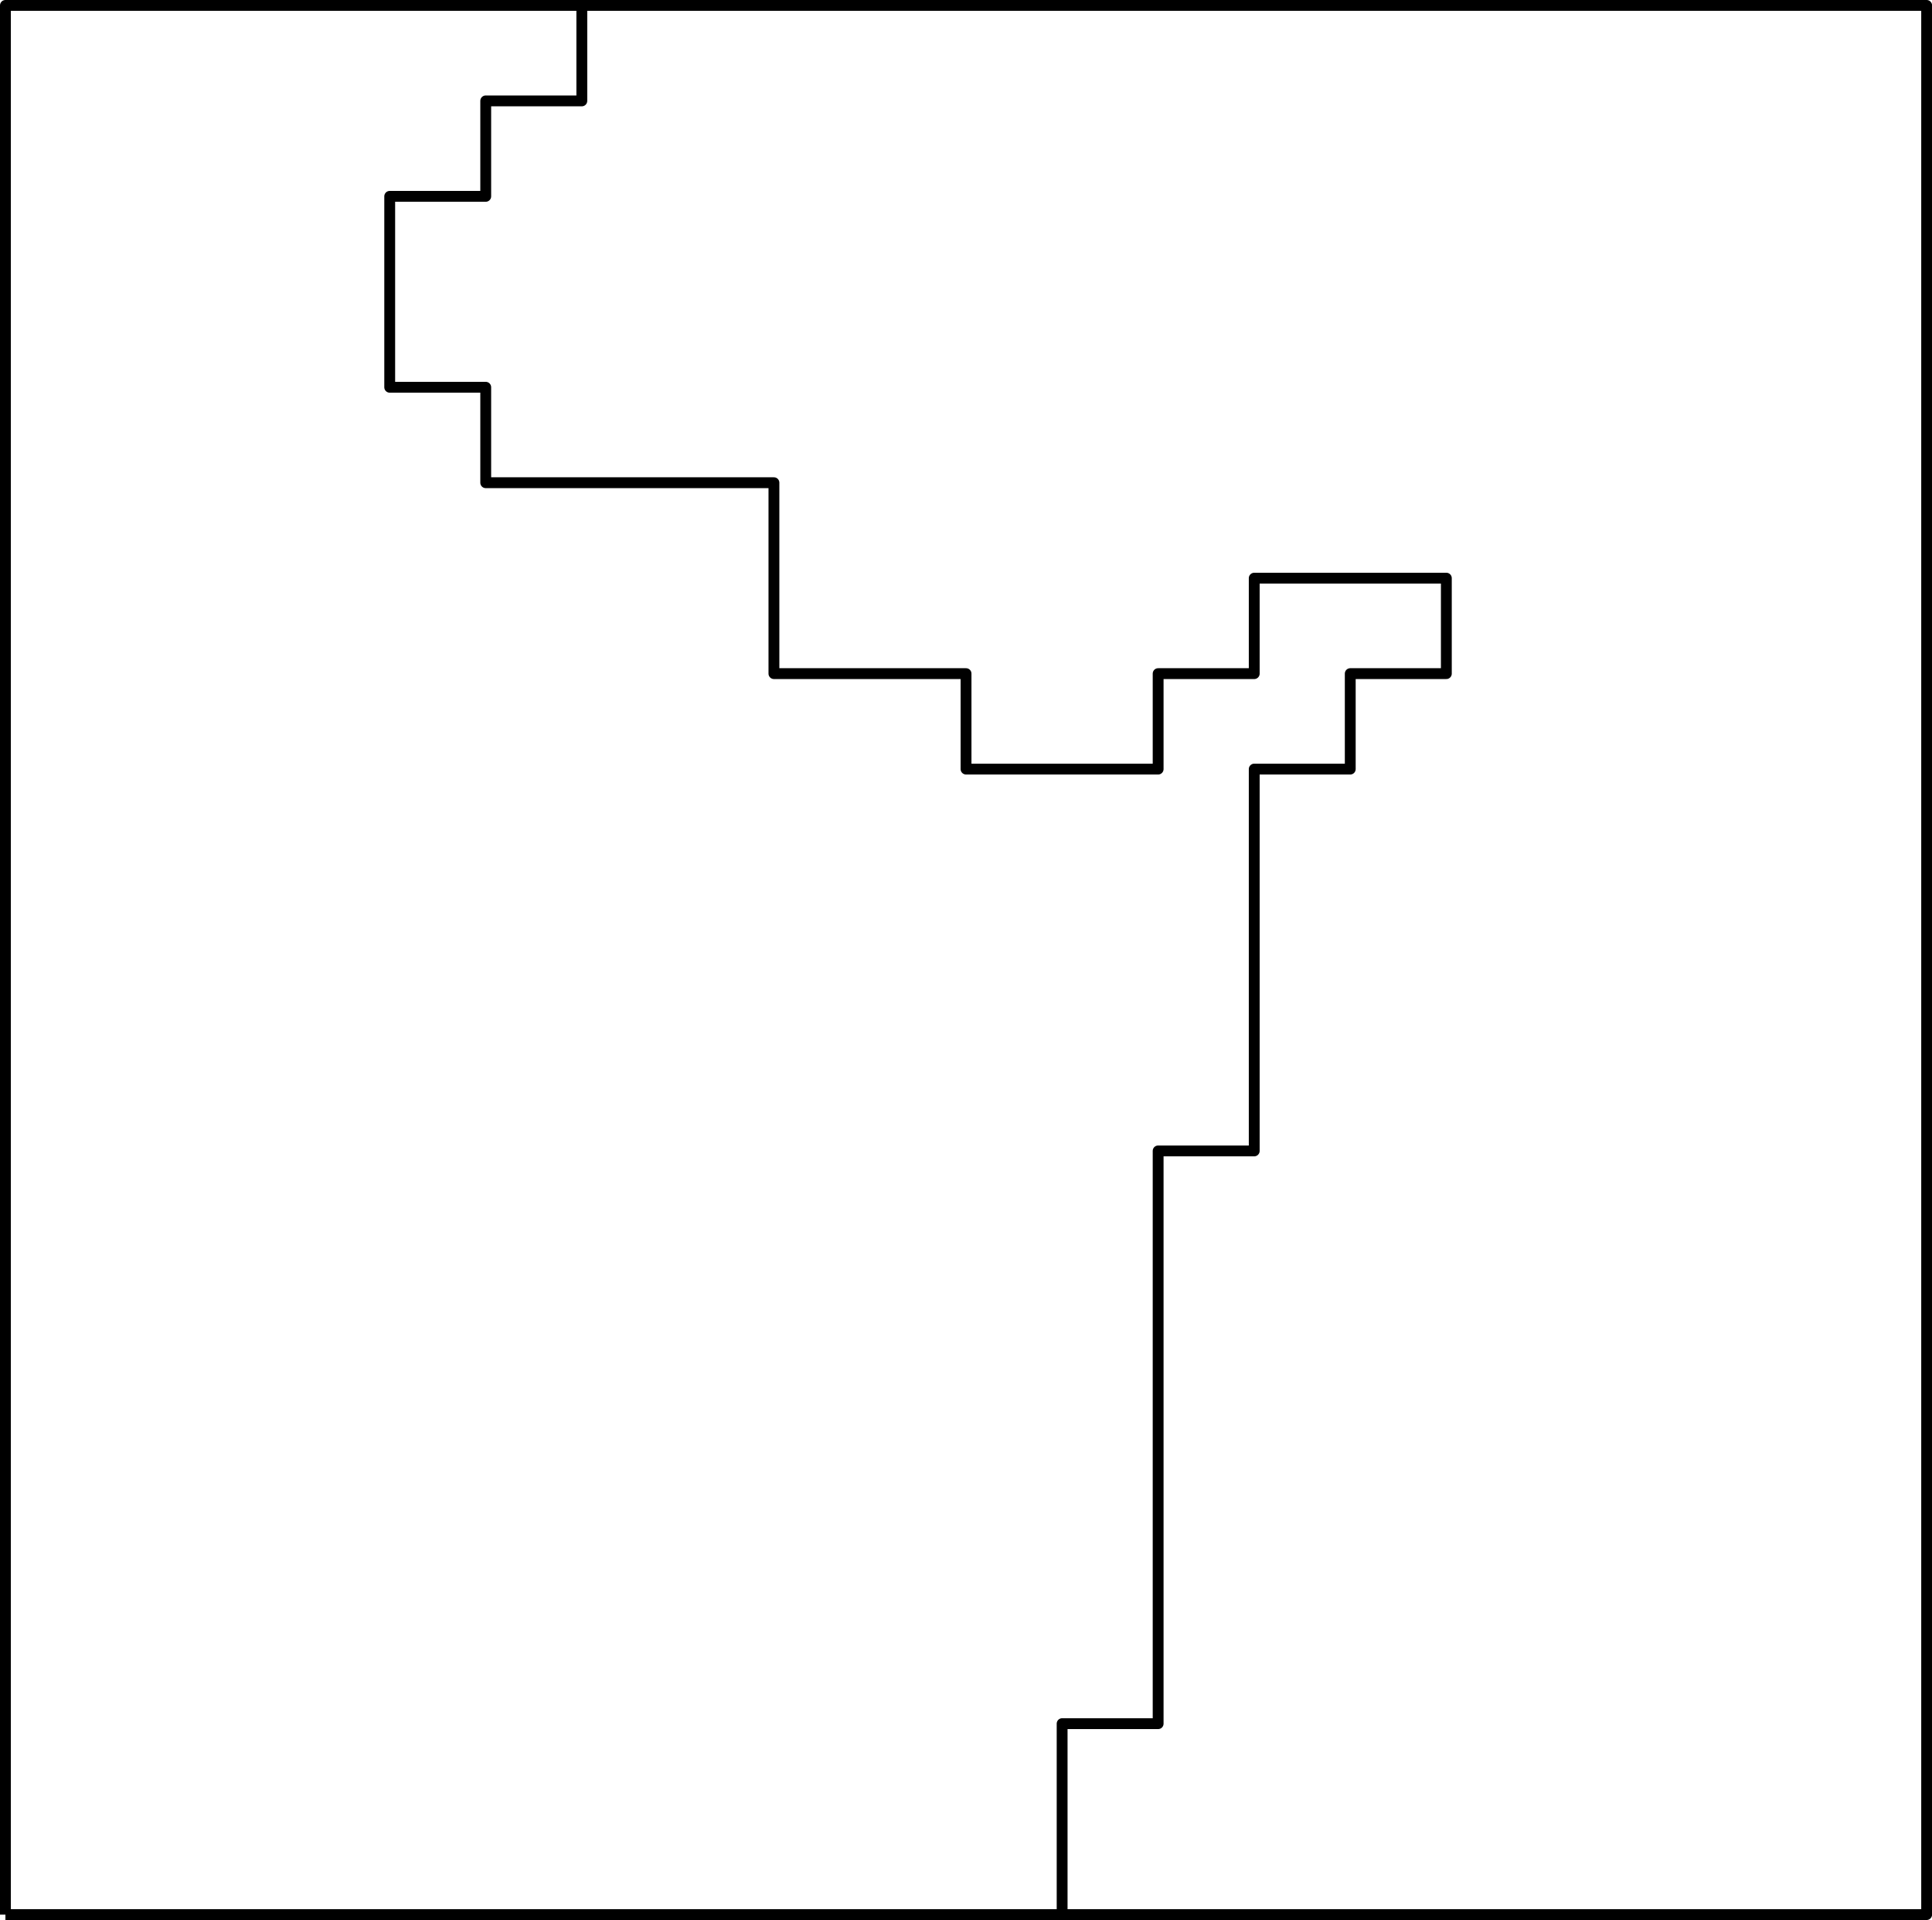 <svg id="Layer_1" data-name="Layer 1" xmlns="http://www.w3.org/2000/svg" viewBox="0 0 267.21 265.5"><defs><style>.cls-1{fill:none;stroke:#000;stroke-linejoin:round;stroke-width:1.5px;}</style></defs><path class="cls-1" d="M197.79,313.8V287.4h13.28V208.2h13.29V155.4h13.28V142.2h13.29V129H224.36v13.2H211.07v13.2H184.5V142.2H157.93V115.8H118.07V102.6H104.79V76.2h13.28V63h13.29V49.8" transform="translate(-50.89 -49.05)"/><path class="cls-1" d="M51.64,313.8H317.36V49.8H51.64v264" transform="translate(-50.89 -49.05)"/></svg>